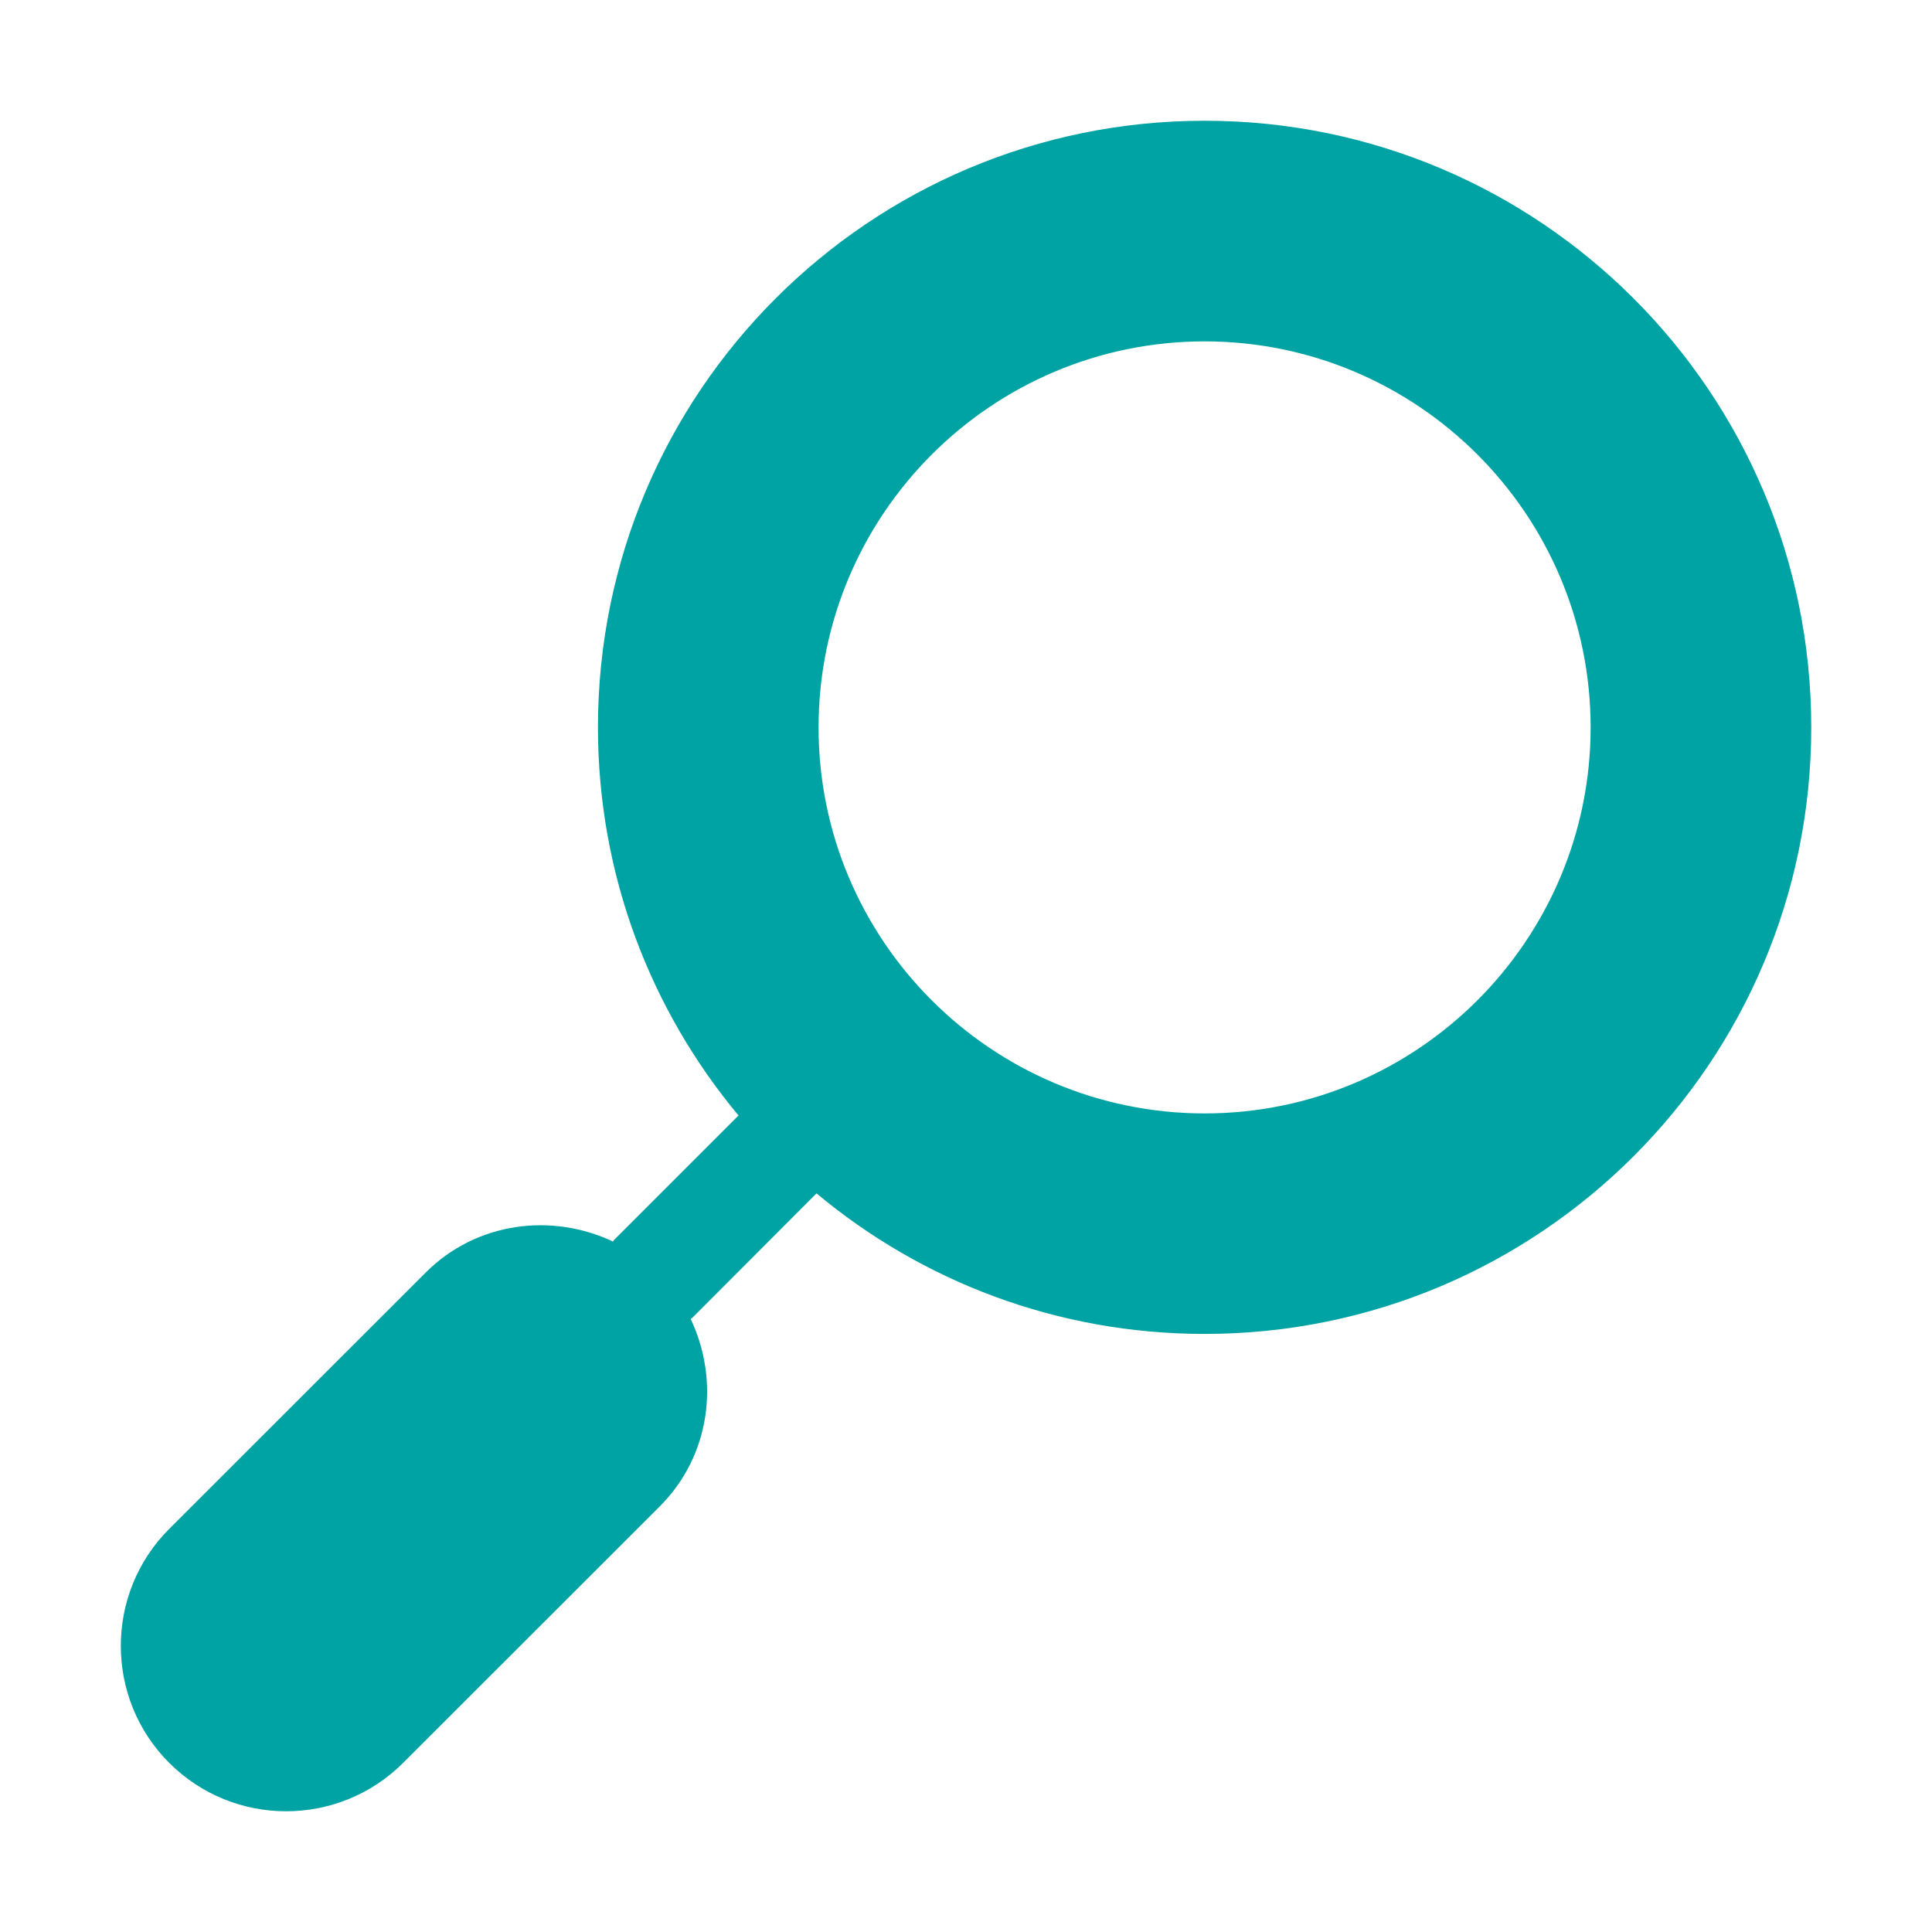<?xml version="1.0" encoding="UTF-8" standalone="no"?>
<svg
   viewBox="0 0 16 16"
   version="1.1"
   id="svg1"
   sodipodi:docname="search.svg"
   inkscape:version="1.3.2 (091e20ef0f, 2023-11-25)"
   width="100%"
   height="100%"
   xmlns:inkscape="http://www.inkscape.org/namespaces/inkscape"
   xmlns:sodipodi="http://sodipodi.sourceforge.net/DTD/sodipodi-0.dtd"
   xmlns="http://www.w3.org/2000/svg"
   xmlns:svg="http://www.w3.org/2000/svg">
  <sodipodi:namedview
     id="namedview1"
     pagecolor="#ffffff"
     bordercolor="#000000"
     borderopacity="0.25"
     inkscape:showpageshadow="2"
     inkscape:pageopacity="0.0"
     inkscape:pagecheckerboard="0"
     inkscape:deskcolor="#d1d1d1"
     inkscape:zoom="16.948466"
     inkscape:cx="4.838196"
     inkscape:cy="3.7466518"
     inkscape:window-width="1920"
     inkscape:window-height="999"
     inkscape:window-x="0"
     inkscape:window-y="0"
     inkscape:window-maximized="1"
     inkscape:current-layer="svg1" />
  <defs
     id="defs1">
    <style
       type="text/css"
       id="style1">.ColorScheme-Text {
        color:#d8dee9;
      }</style>
  </defs>
  <path
     d="m 9.976,1 c -2.775,2.73e-4 -5.024,2.249 -5.024,5.024 1.1e-4,1.223 0.438,2.343 1.164,3.214 l -1.031,1.031 c -0.004,0.004 -0.006,0.009 -0.008,0.013 -0.509,-0.24 -1.131,-0.163 -1.551,0.256 l -2.125,2.124 c -0.534,0.534 -0.534,1.403 0,1.937 0.535,0.535 1.402,0.535 1.938,0 l 2.125,-2.124 c 0.421,-0.421 0.497,-1.043 0.256,-1.552 0.004,-0.004 0.008,-0.004 0.012,-0.008 L 6.762,9.883 C 7.633,10.61 8.753,11.047 9.976,11.047 12.751,11.047 15,8.798 15,6.024 15,3.249 12.751,1 9.976,1 Z m 0,8.221 C 8.211,9.22 6.779,7.788 6.779,6.024 c 0.001,-1.764 1.433,-3.196 3.197,-3.197 1.764,0.001 3.196,1.433 3.197,3.197 -0.001,1.764 -1.433,3.196 -3.197,3.197 z"
     id="path2-3-6"
     style="fill:#00a3a3;fill-opacity:1;stroke-width:0.027" />
</svg>
